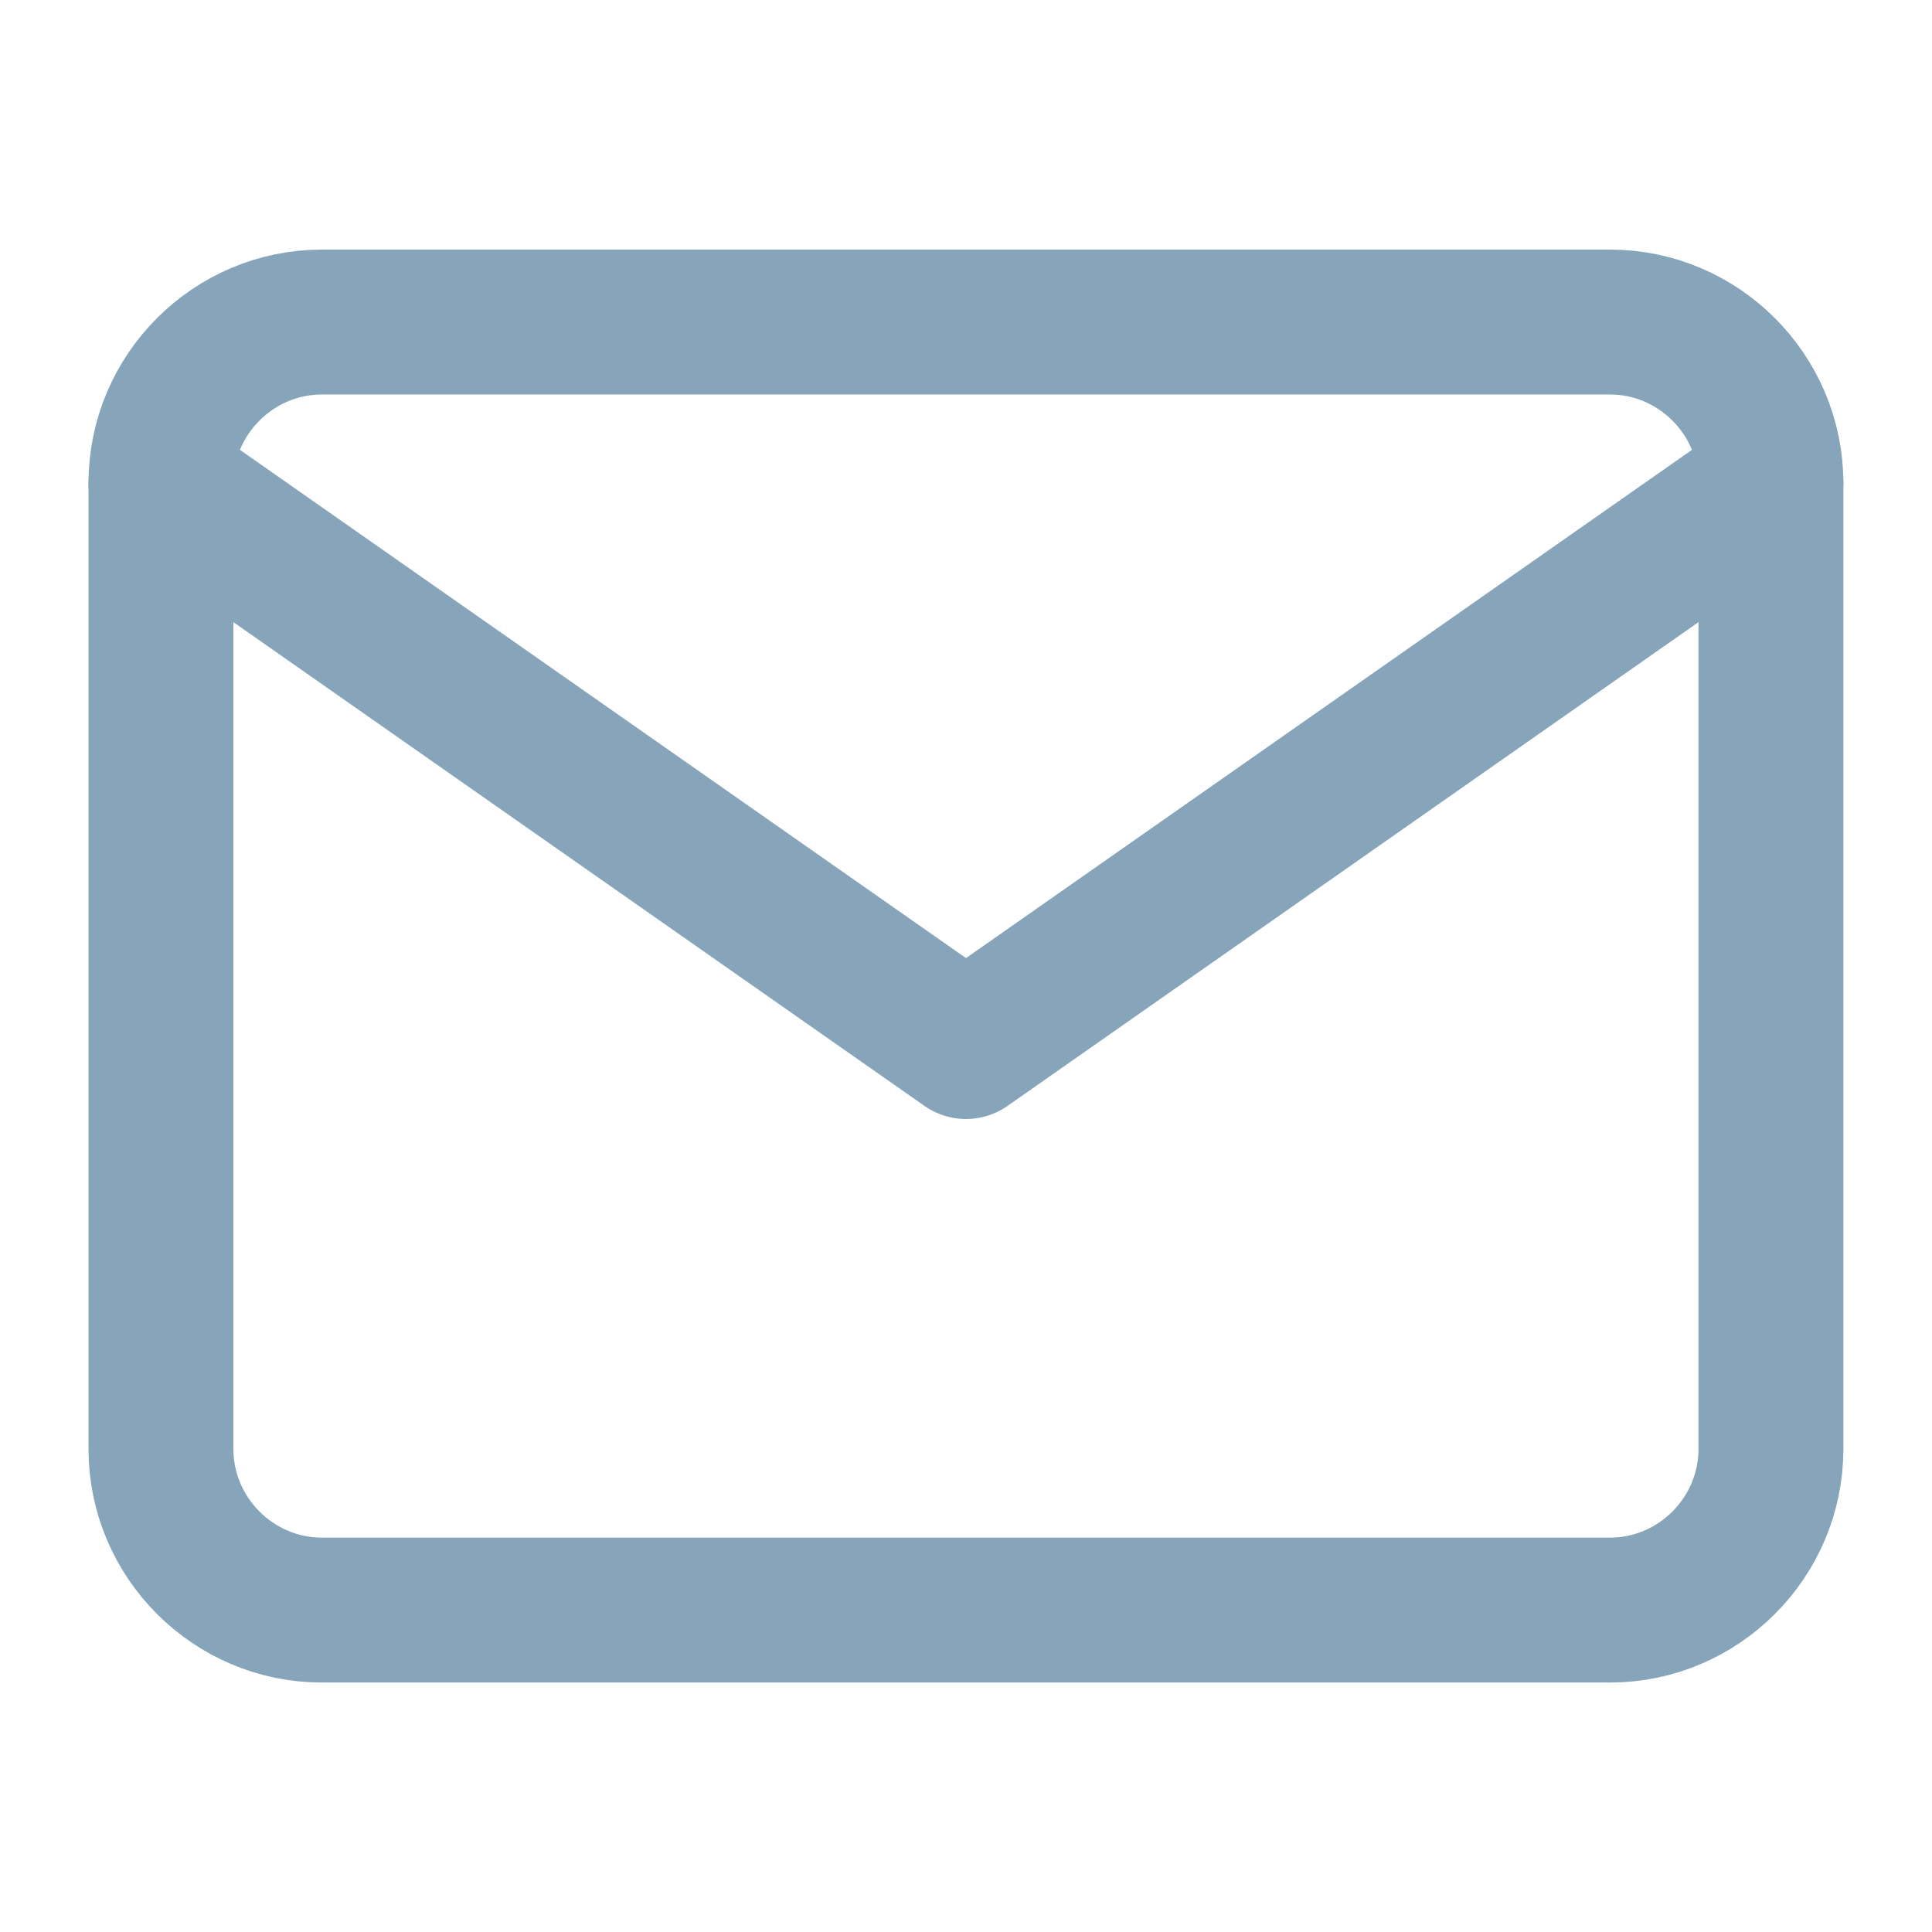 <svg width="16" height="16" viewBox="0 0 16 16" fill="none" xmlns="http://www.w3.org/2000/svg">
<path d="M2.666 2.667H13.333C14.066 2.667 14.666 3.267 14.666 4V12C14.666 12.734 14.066 13.334 13.333 13.334H2.666C1.933 13.334 1.333 12.734 1.333 12V4C1.333 3.267 1.933 2.667 2.666 2.667Z" stroke="#86A4BA" stroke-width="1.2" stroke-linecap="round" stroke-linejoin="round"/>
<path d="M14.666 4L8 8.667L1.333 4" stroke="#86A4BA" stroke-width="1.2" stroke-linecap="round" stroke-linejoin="round"/>
</svg>
